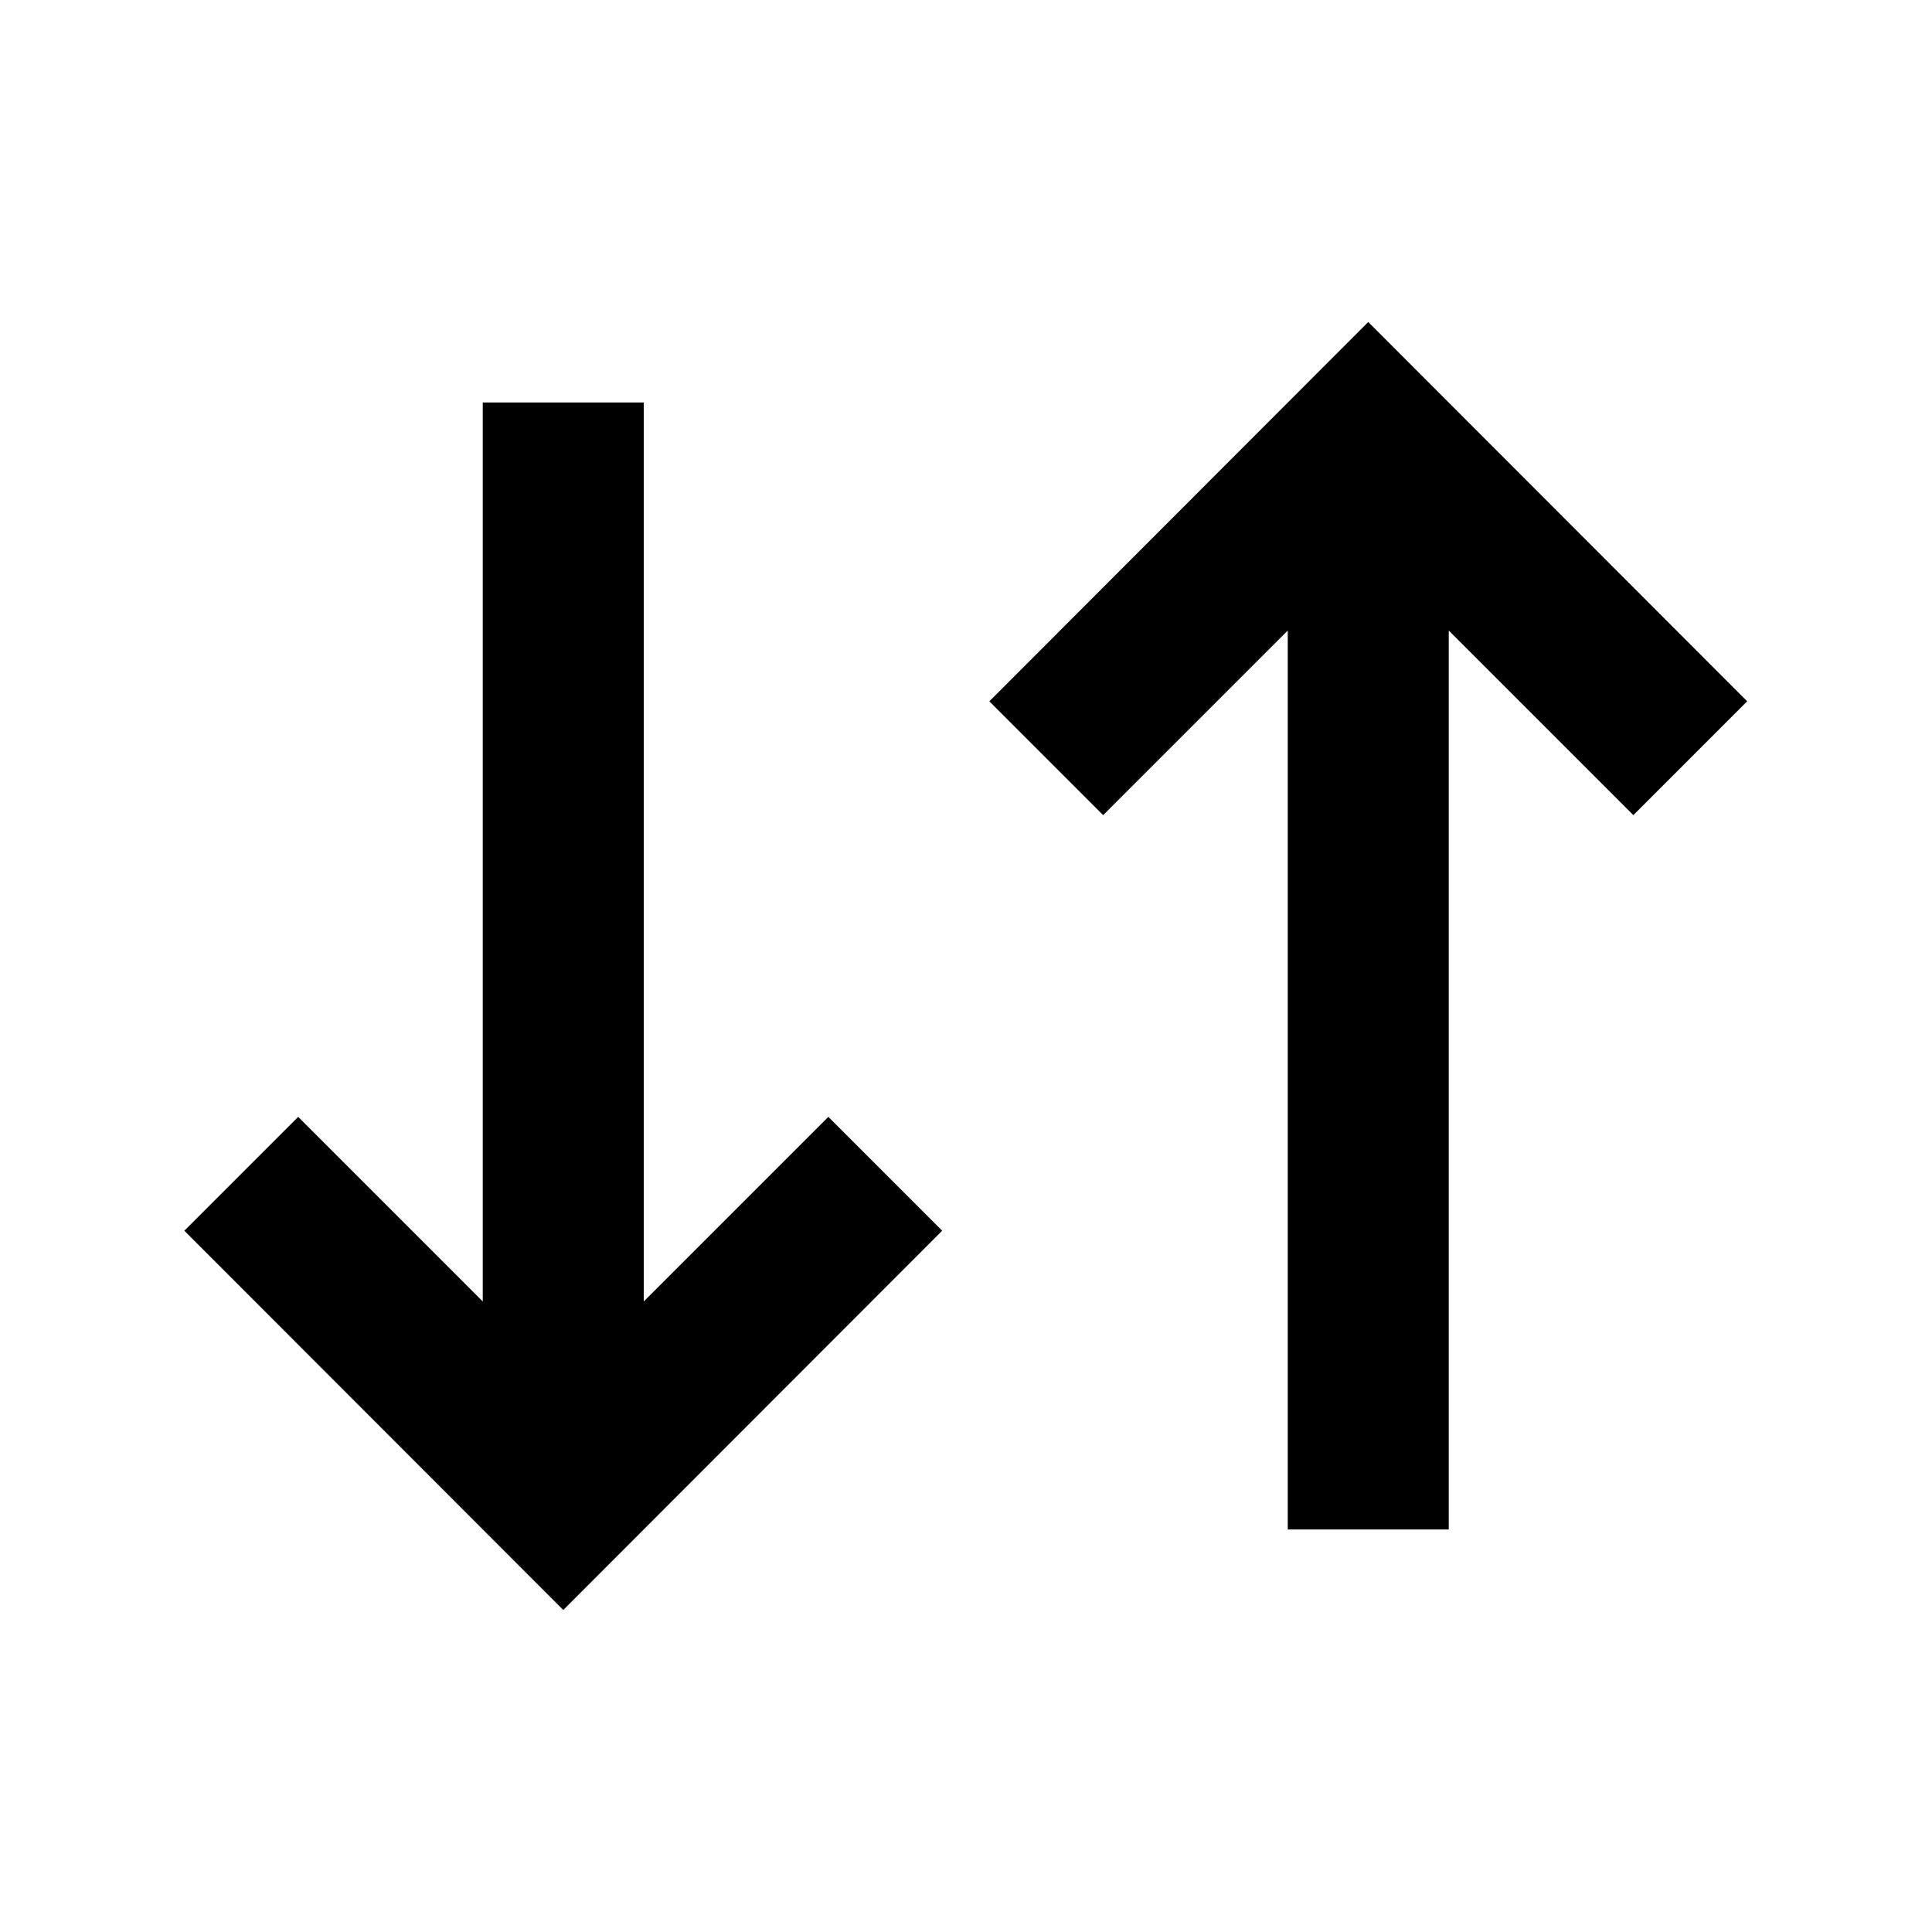 <svg xmlns="http://www.w3.org/2000/svg" width="3em" height="3em" viewBox="0 0 512 512"><path fill="currentColor" fill-rule="evenodd" d="m219.52 295.985l30.166 30.167L149.27 426.666L48.853 326.152l30.167-30.167l48.916 48.917V106.666h42.667v238.236zM362.603 85.333L262.185 185.855l30.167 30.167l48.918-48.918v238.229h42.666V167.106l48.916 48.916l30.166-30.167z"/></svg>